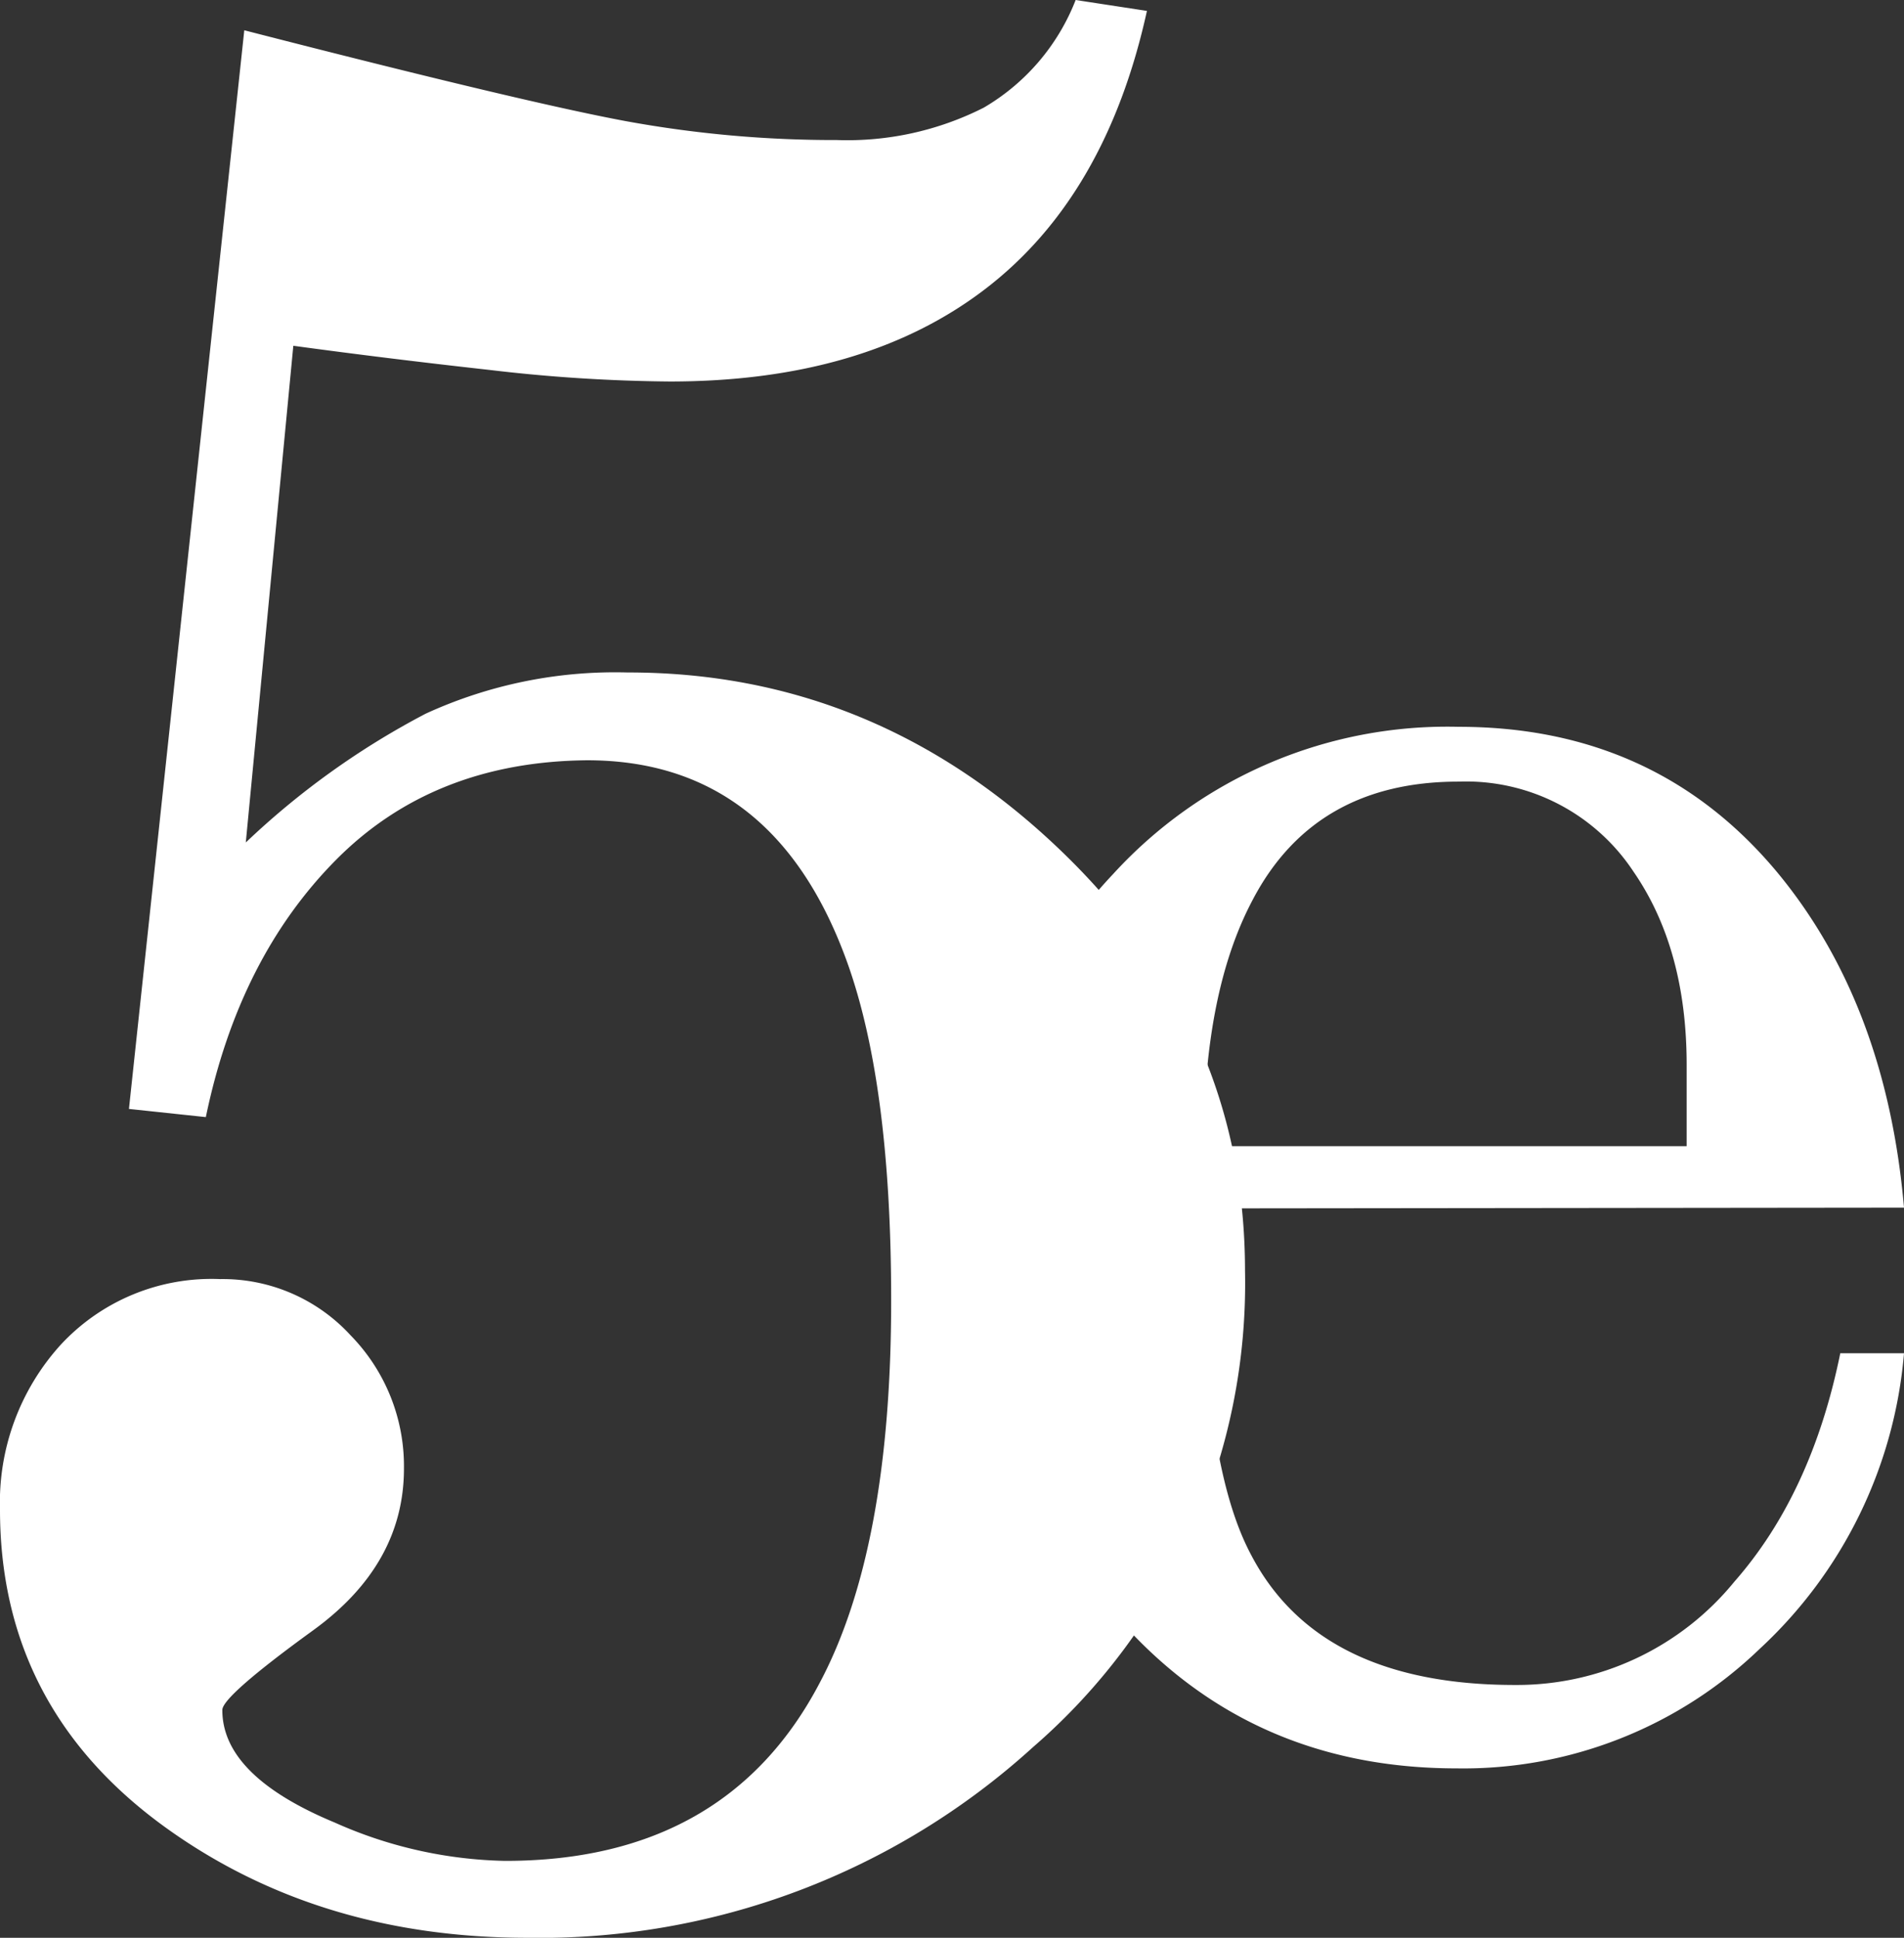 <svg xmlns="http://www.w3.org/2000/svg" viewBox="0 0 125.8 128"><rect x="0" y="0" width="125.8" height="128" fill="#333333" stroke="none"/><defs><style>.b9ab784b-e993-4fb2-a470-d13edfd3cdfb{fill:#fff;}</style></defs><g id="b5221353-fca9-4c07-86dc-3f02a96024e7" data-name="Layer 2"><g id="b7848982-7bc9-4f06-88e1-0eefc4e1cb5d" data-name="white logo"><path class="b9ab784b-e993-4fb2-a470-d13edfd3cdfb" d="M13.6,73.79q2.18-10.52,8.61-17T38.8,50.22q12.15,0,17,12.87,3.09,8.16,3.08,22.85,0,16.32-4.71,25.2Q48,122.93,33.36,122.92a28.87,28.87,0,0,1-11.24-2.53q-7.44-3.09-7.43-7.44c0-.6,2-2.36,6-5.26s6-6.46,6-10.69a12.36,12.36,0,0,0-3.53-8.8,11.47,11.47,0,0,0-8.62-3.71A13.58,13.58,0,0,0,4,88.84,15.49,15.49,0,0,0,0,99.72Q0,113,11.24,120.93q10,7.06,23.57,7.07a48.43,48.43,0,0,0,33.45-12.6,40.49,40.49,0,0,0,14-31.46q0-16.12-12.25-27.83T41.47,44.42a30,30,0,0,0-13.34,2.72,52.57,52.57,0,0,0-11.89,8.51l3.14-32.81q6.16.84,13,1.6a107.79,107.79,0,0,0,11.88.76q12.87,0,20.85-6.12T75.78.72L71.07,0A14.22,14.22,0,0,1,65,7.11a19.94,19.94,0,0,1-9.7,2.14A76.32,76.32,0,0,1,41.34,8q-6.72-1.25-25.2-6L8.52,73.25Z"/><path class="b9ab784b-e993-4fb2-a470-d13edfd3cdfb" d="M125.8,79.77q-1.17-13.48-8.41-22.19-8-9.57-21-9.57a29.9,29.9,0,0,0-22.84,9.72,33.21,33.21,0,0,0-9.07,23.49,37.76,37.76,0,0,0,8.82,25q8.82,10.59,22.95,10.59a28.23,28.23,0,0,0,20-7.88,30,30,0,0,0,9.55-19.54h-4.21q-1.89,9.28-7,15.09a18.54,18.54,0,0,1-14.5,6.82q-12.91,0-17.41-8.56-3.19-5.94-3.19-20.16l-.15-2.76ZM79.53,75.71q0-10.15,3.22-16.24,4.09-7.84,13.61-7.84a13.26,13.26,0,0,1,11.57,5.95q3.51,5.09,3.51,12.76v5.37Z"/></g></g></svg>